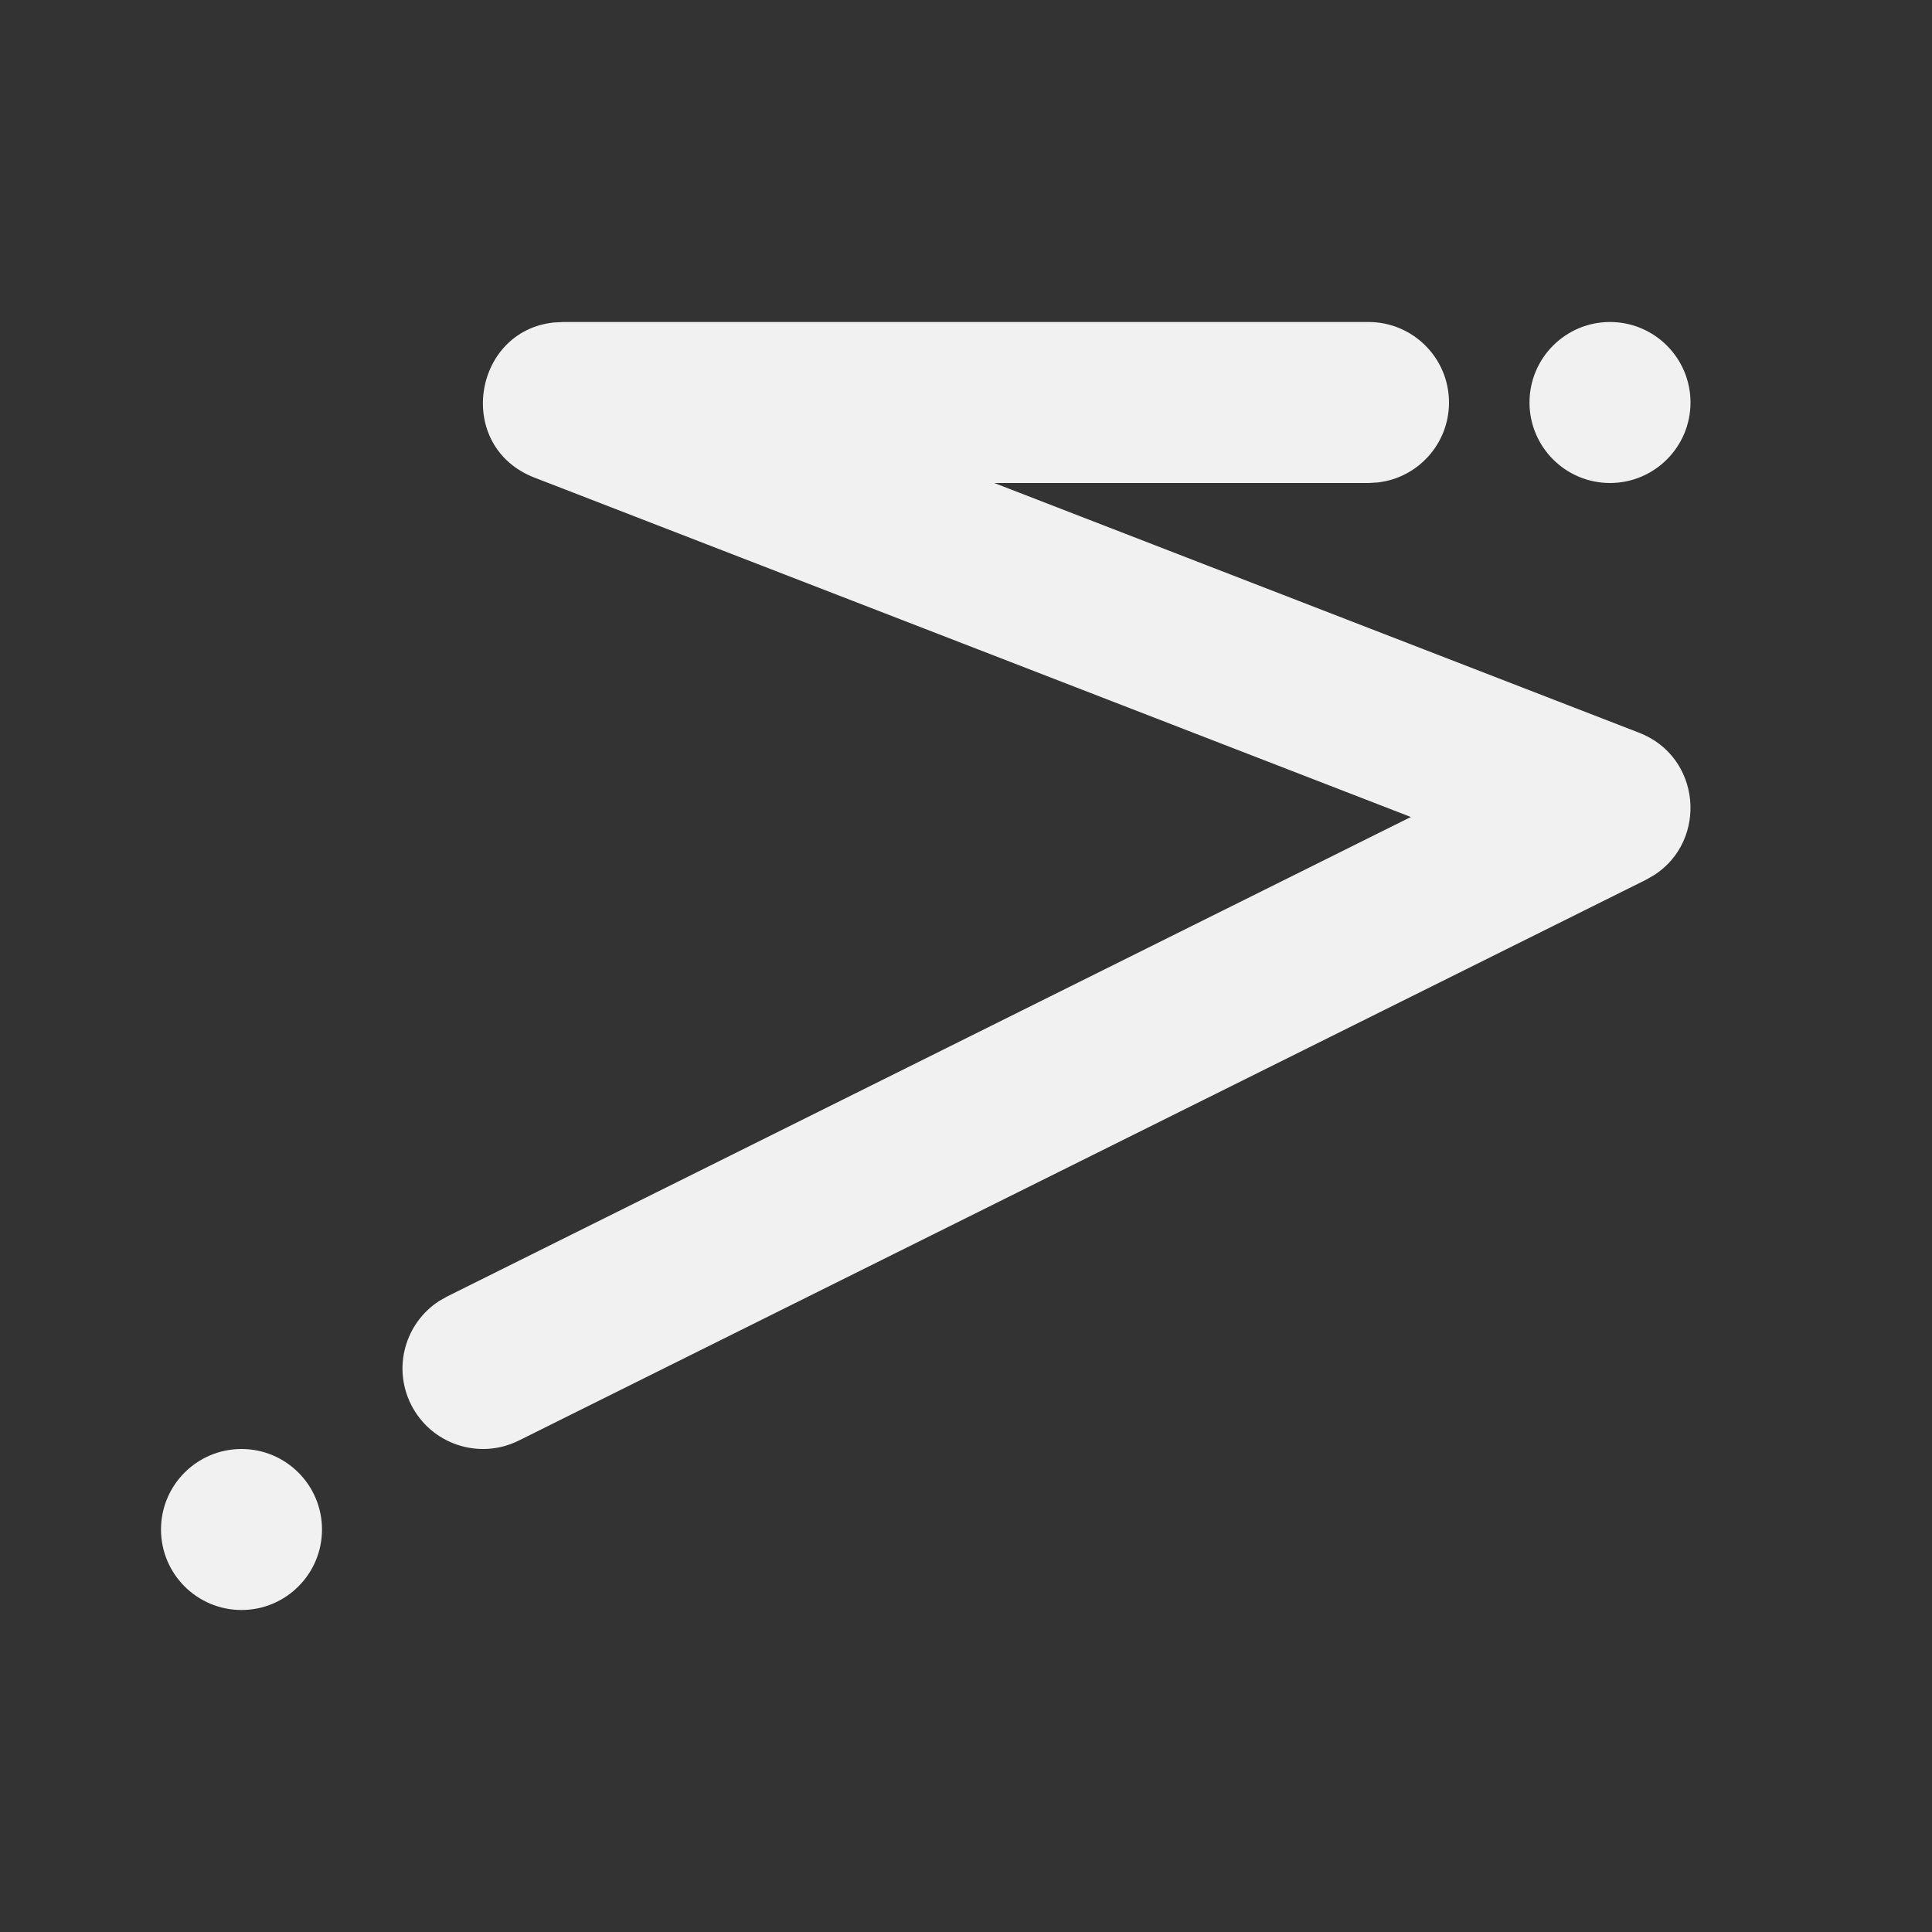 <svg width="24" height="24" viewBox="0 0 24 24" fill="none" xmlns="http://www.w3.org/2000/svg">
<rect x="0" y="0" width="24" height="24" fill="#333333" stroke="none"/>
<path d="M3 18C3.552 18 4 18.448 4 19C4 19.552 3.552 20 3 20C2.448 20 2 19.552 2 19C2 18.448 2.448 18 3 18ZM7 4H17C17.552 4 18 4.448 18 5C18 5.513 17.614 5.936 17.117 5.993L17 6H12.351L20.361 9.102C21.131 9.4 21.216 10.432 20.556 10.866L20.445 10.93L6.445 17.895C5.951 18.141 5.351 17.94 5.105 17.445C4.876 16.986 5.034 16.436 5.453 16.163L5.555 16.105L17.526 10.149L6.639 5.933C5.645 5.547 5.873 4.112 6.88 4.006L7 4H17H7ZM20 4C20.552 4 21 4.448 21 5C21 5.552 20.552 6 20 6C19.448 6 19 5.552 19 5C19 4.448 19.448 4 20 4Z" fill="#F1F1F1"/>
</svg>
